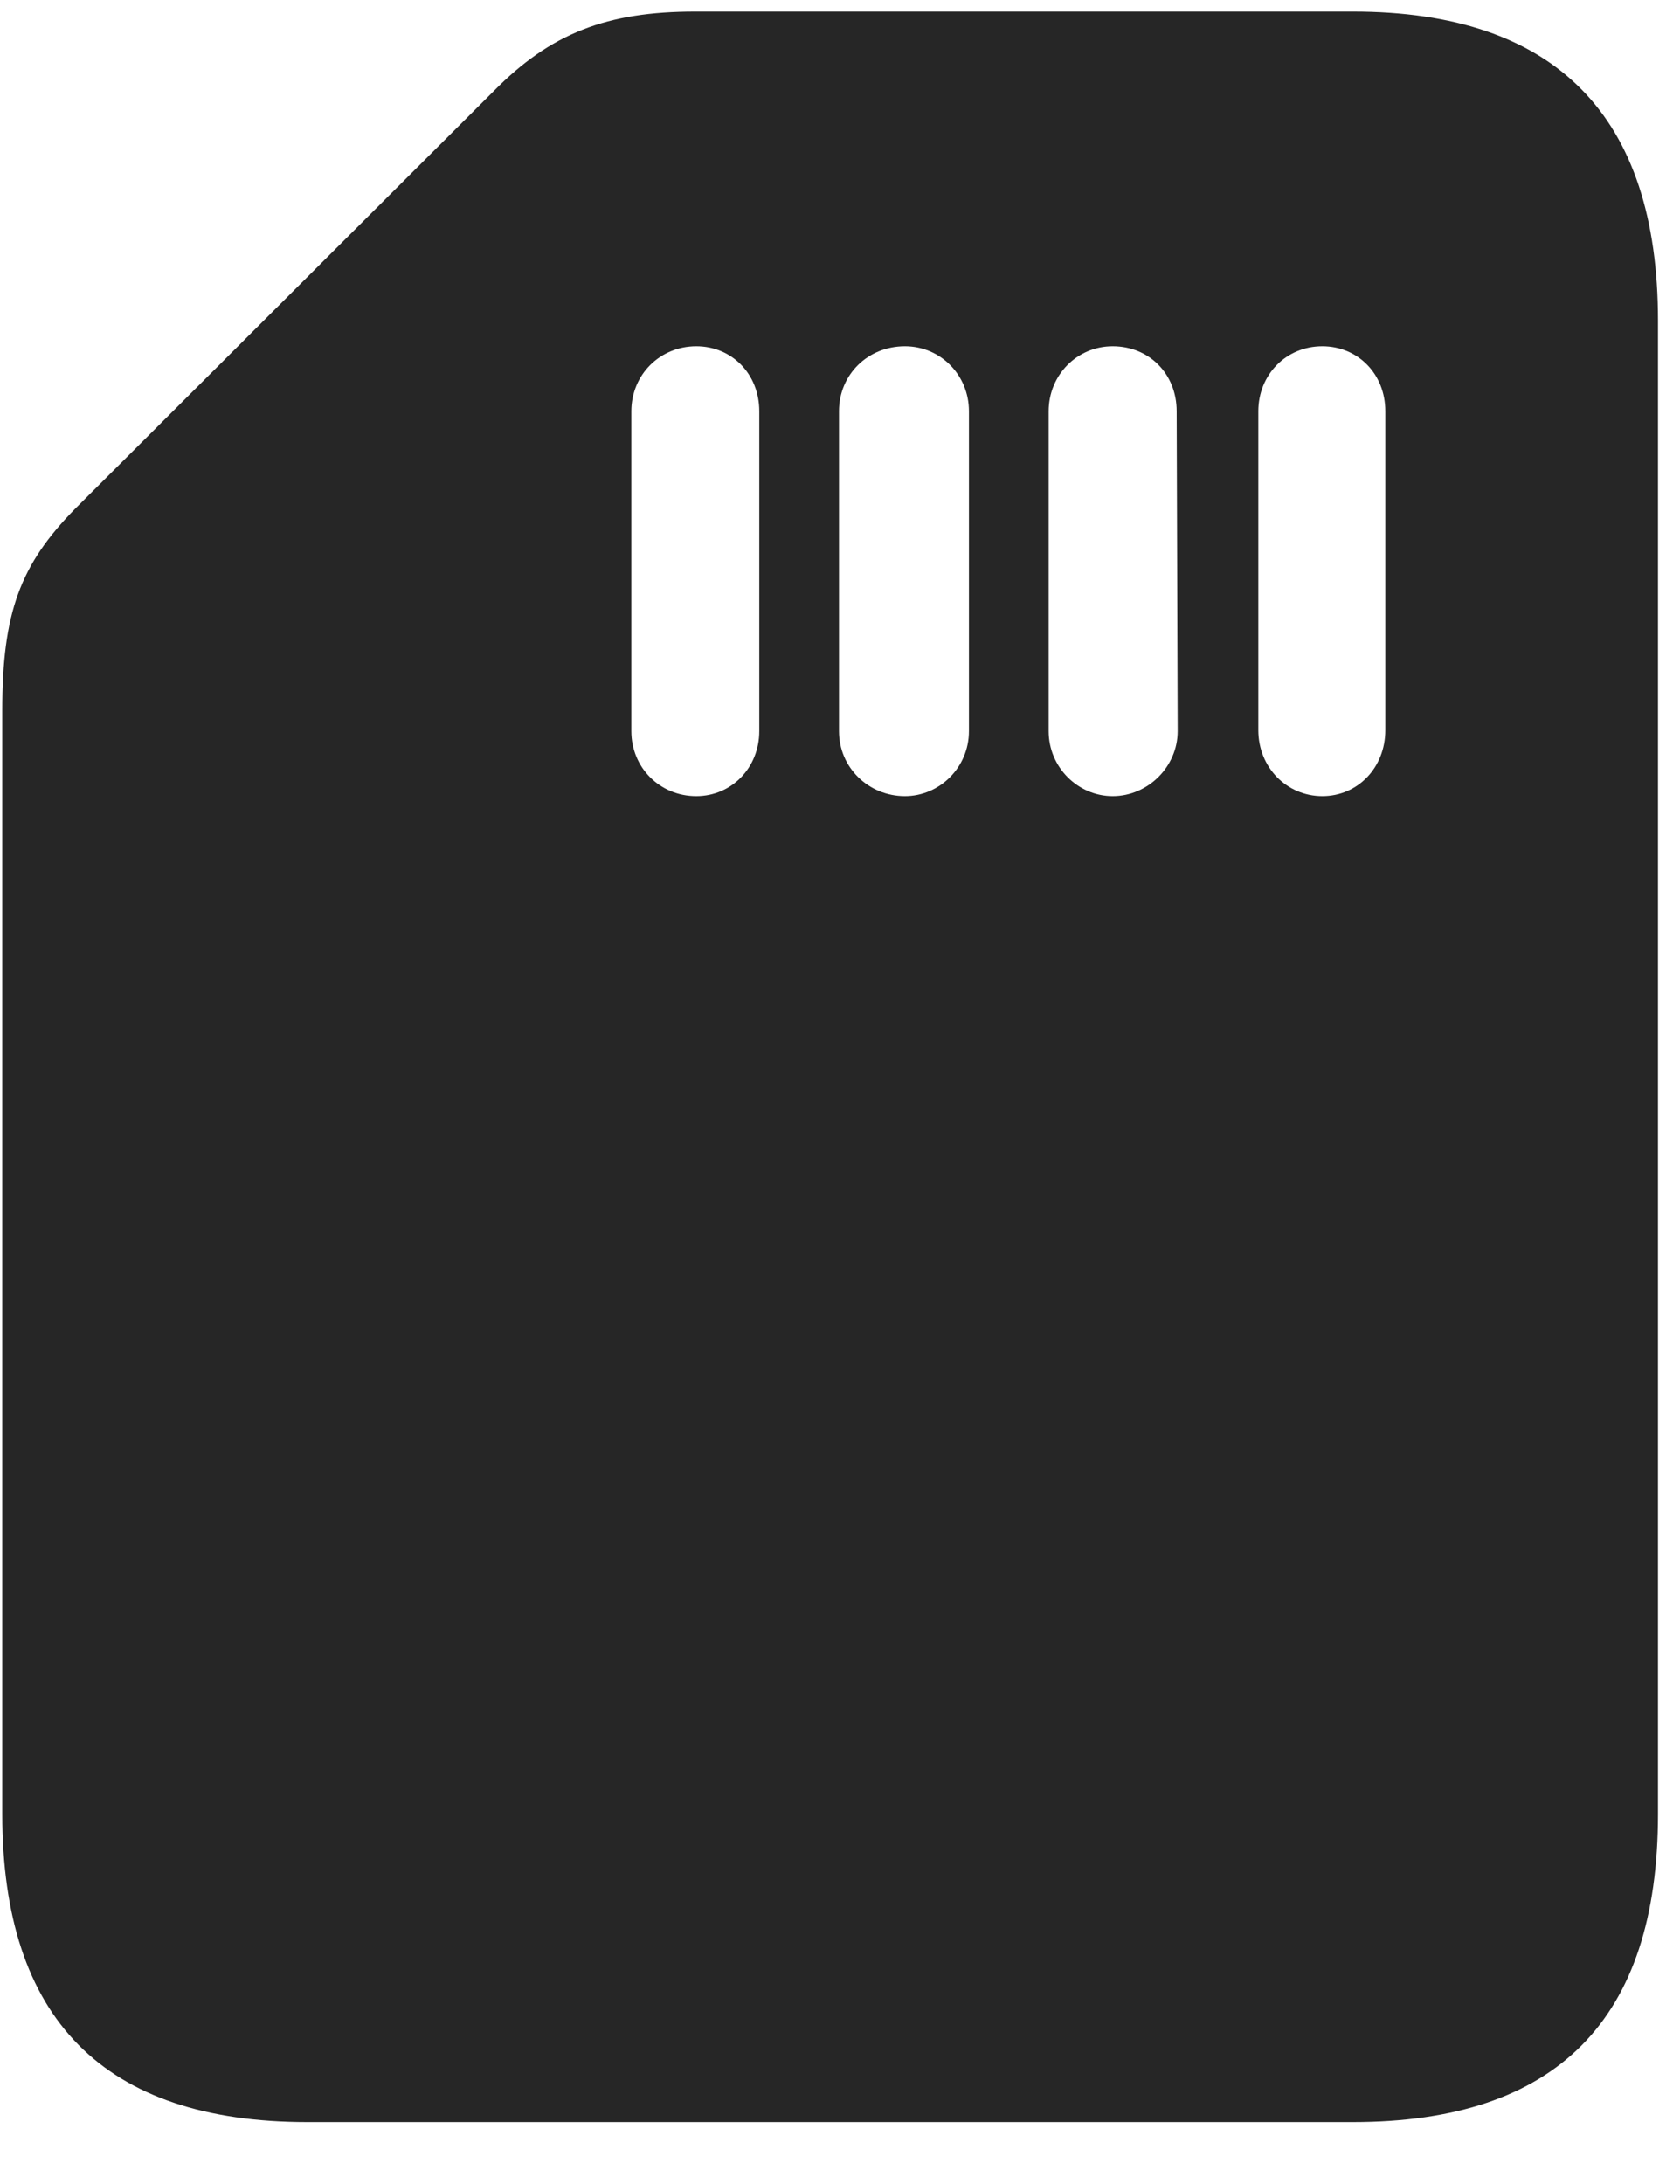 <svg width="20" height="26" viewBox="0 0 20 26" fill="none" xmlns="http://www.w3.org/2000/svg">
<g clip-path="url(#clip0_2207_21748)">
<path d="M3.66 25.263H16.105C18.531 25.263 19.738 24.044 19.738 21.595V3.817C19.738 1.38 18.52 0.138 16.105 0.138H8.277C7.223 0.138 6.555 0.396 5.875 1.087L0.895 6.056C0.238 6.724 0.027 7.298 0.027 8.458V21.595C0.027 24.032 1.234 25.263 3.66 25.263ZM7.516 4.896C7.516 4.462 7.855 4.122 8.289 4.122C8.711 4.122 9.039 4.45 9.039 4.896V8.704C9.039 9.138 8.711 9.478 8.289 9.478C7.855 9.478 7.516 9.138 7.516 8.704V4.896ZM9.988 4.896C9.988 4.462 10.328 4.122 10.773 4.122C11.195 4.122 11.535 4.462 11.535 4.896V8.704C11.535 9.138 11.184 9.478 10.773 9.478C10.34 9.478 9.988 9.138 9.988 8.704V4.896ZM12.484 4.896C12.484 4.462 12.824 4.122 13.246 4.122C13.68 4.122 14.008 4.45 14.008 4.896L14.02 8.704C14.02 9.126 13.668 9.478 13.246 9.478C12.836 9.478 12.484 9.138 12.484 8.704V4.896ZM14.98 4.896C14.98 4.462 15.309 4.122 15.742 4.122C16.164 4.122 16.492 4.45 16.492 4.896V8.692C16.492 9.138 16.164 9.478 15.742 9.478C15.32 9.478 14.98 9.138 14.98 8.692V4.896Z" fill="black" fill-opacity="0.85"/>
</g>
<defs>
<clipPath id="clip0_2207_21748">
<rect width="19.711" height="25.137" fill="white" transform="translate(0.027 0.126)"/>
</clipPath>
</defs>
</svg>
